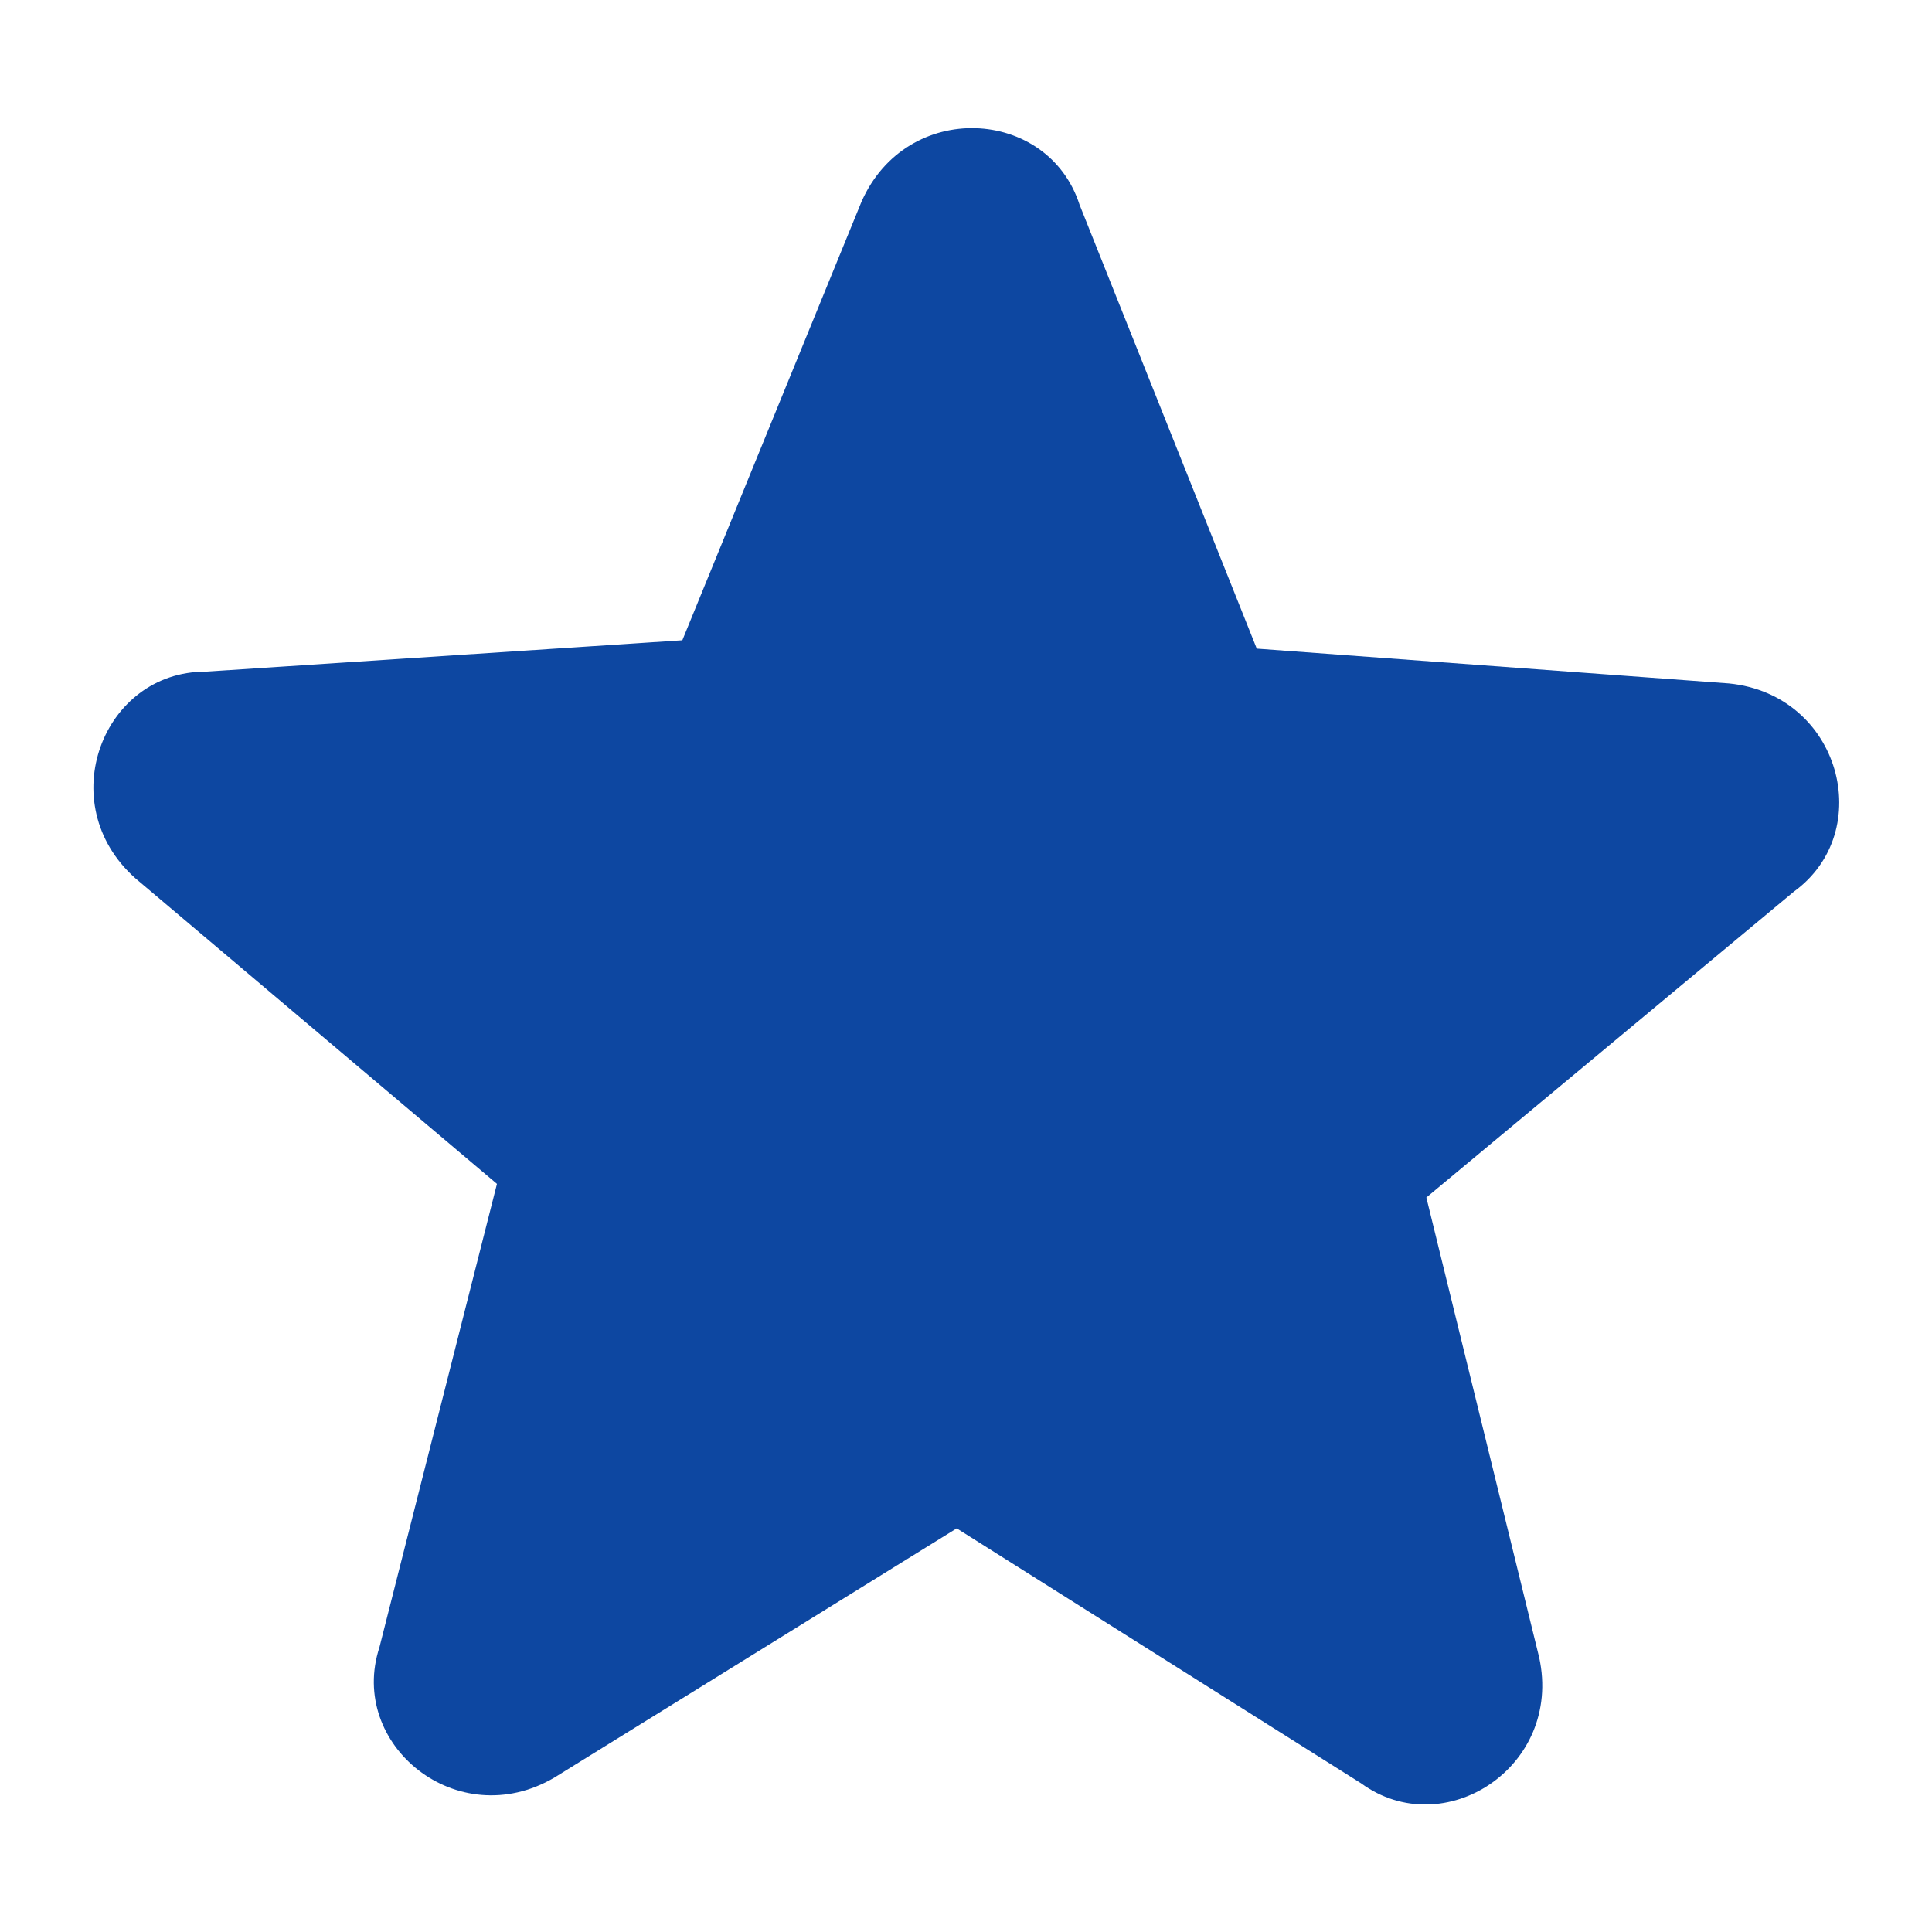 <?xml version="1.0" encoding="iso-8859-1"?>
<!-- Generator: Adobe Illustrator 16.0.2, SVG Export Plug-In . SVG Version: 6.00 Build 0)  -->
<!DOCTYPE svg PUBLIC "-//W3C//DTD SVG 1.1//EN" "http://www.w3.org/Graphics/SVG/1.1/DTD/svg11.dtd">
<svg version="1.1" id="co_x5F_education_x5F_1_x5C_2"
	 xmlns="http://www.w3.org/2000/svg" xmlns:xlink="http://www.w3.org/1999/xlink" x="0px" y="0px"
	 viewBox="0 0 40 40" style="enable-background:new 0 0 40 40;" xml:space="preserve">
<path fill="#0D47A1" style="fill-rule:evenodd;clip-rule:evenodd;" d="M22.351,4.238l3.669,9.191l9.778,0.721c2.313,0.232,3.059,3.069,1.339,4.313
	l-7.606,6.33l2.336,9.523c0.493,2.27-1.975,3.855-3.688,2.605l-8.371-5.278l-8.335,5.163c-2.007,1.172-4.277-0.686-3.617-2.701
	l2.433-9.594L2.8,18.182c-1.733-1.546-0.669-4.28,1.452-4.276l9.875-0.65l3.708-9.076C18.77,2.052,21.699,2.219,22.351,4.238z"/>
</svg>
